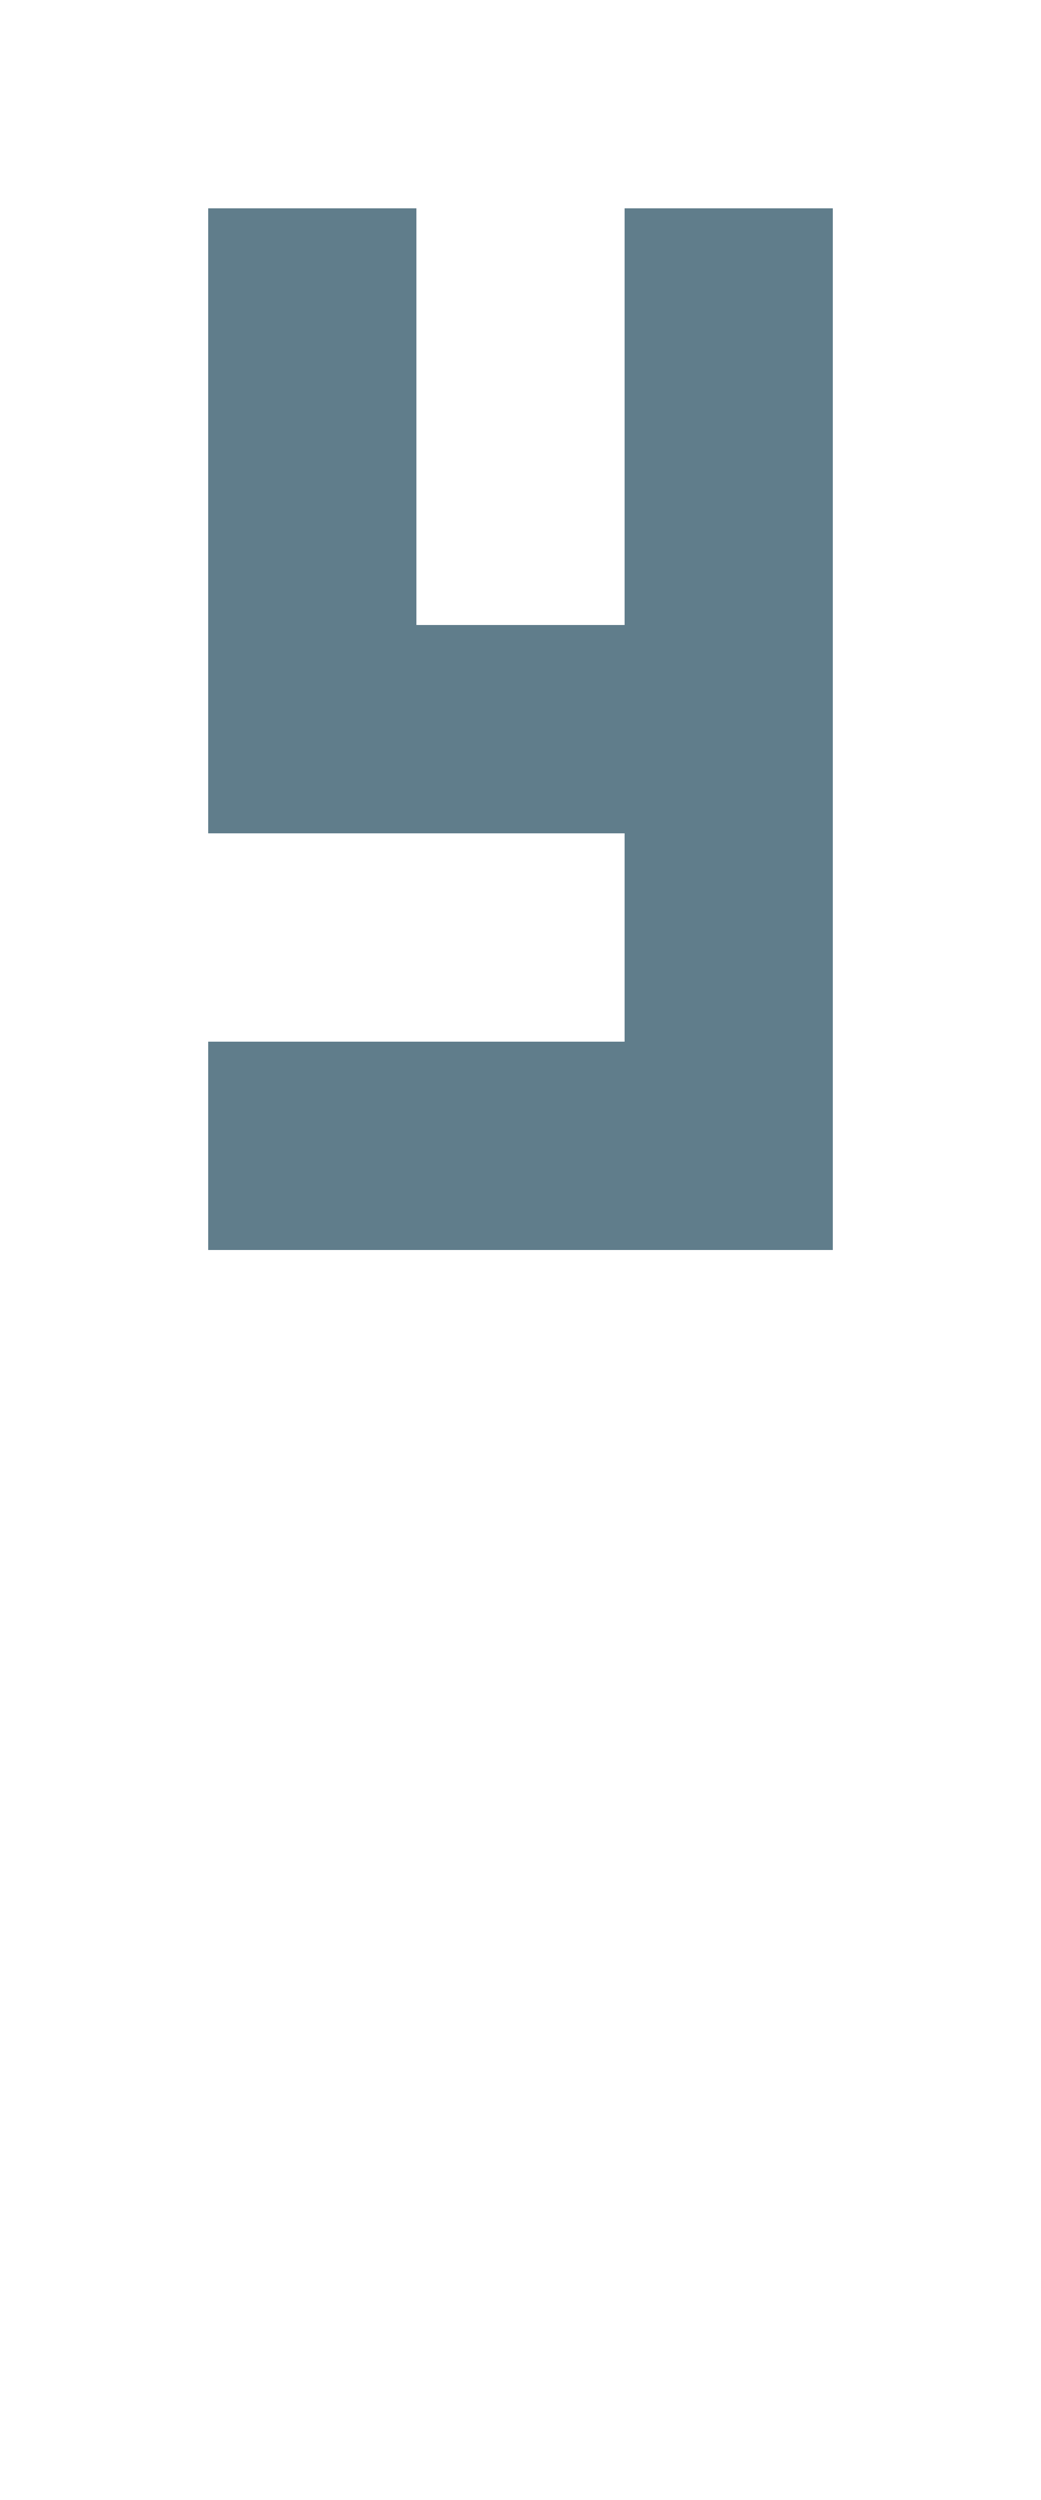 <svg version="1.1" xmlns="http://www.w3.org/2000/svg" xmlns:xlink="http://www.w3.org/1999/xlink" shape-rendering="crispEdges" width="5" height="12" viewBox="0 0 5 12"><g><path fill="rgba(96,125,139,1.00)" d="M1,1h1v2h-1ZM3,1h1v2h-1ZM1,3h3v1h-3ZM3,4h1v1h-1ZM1,5h3v1h-3Z"></path></g></svg>